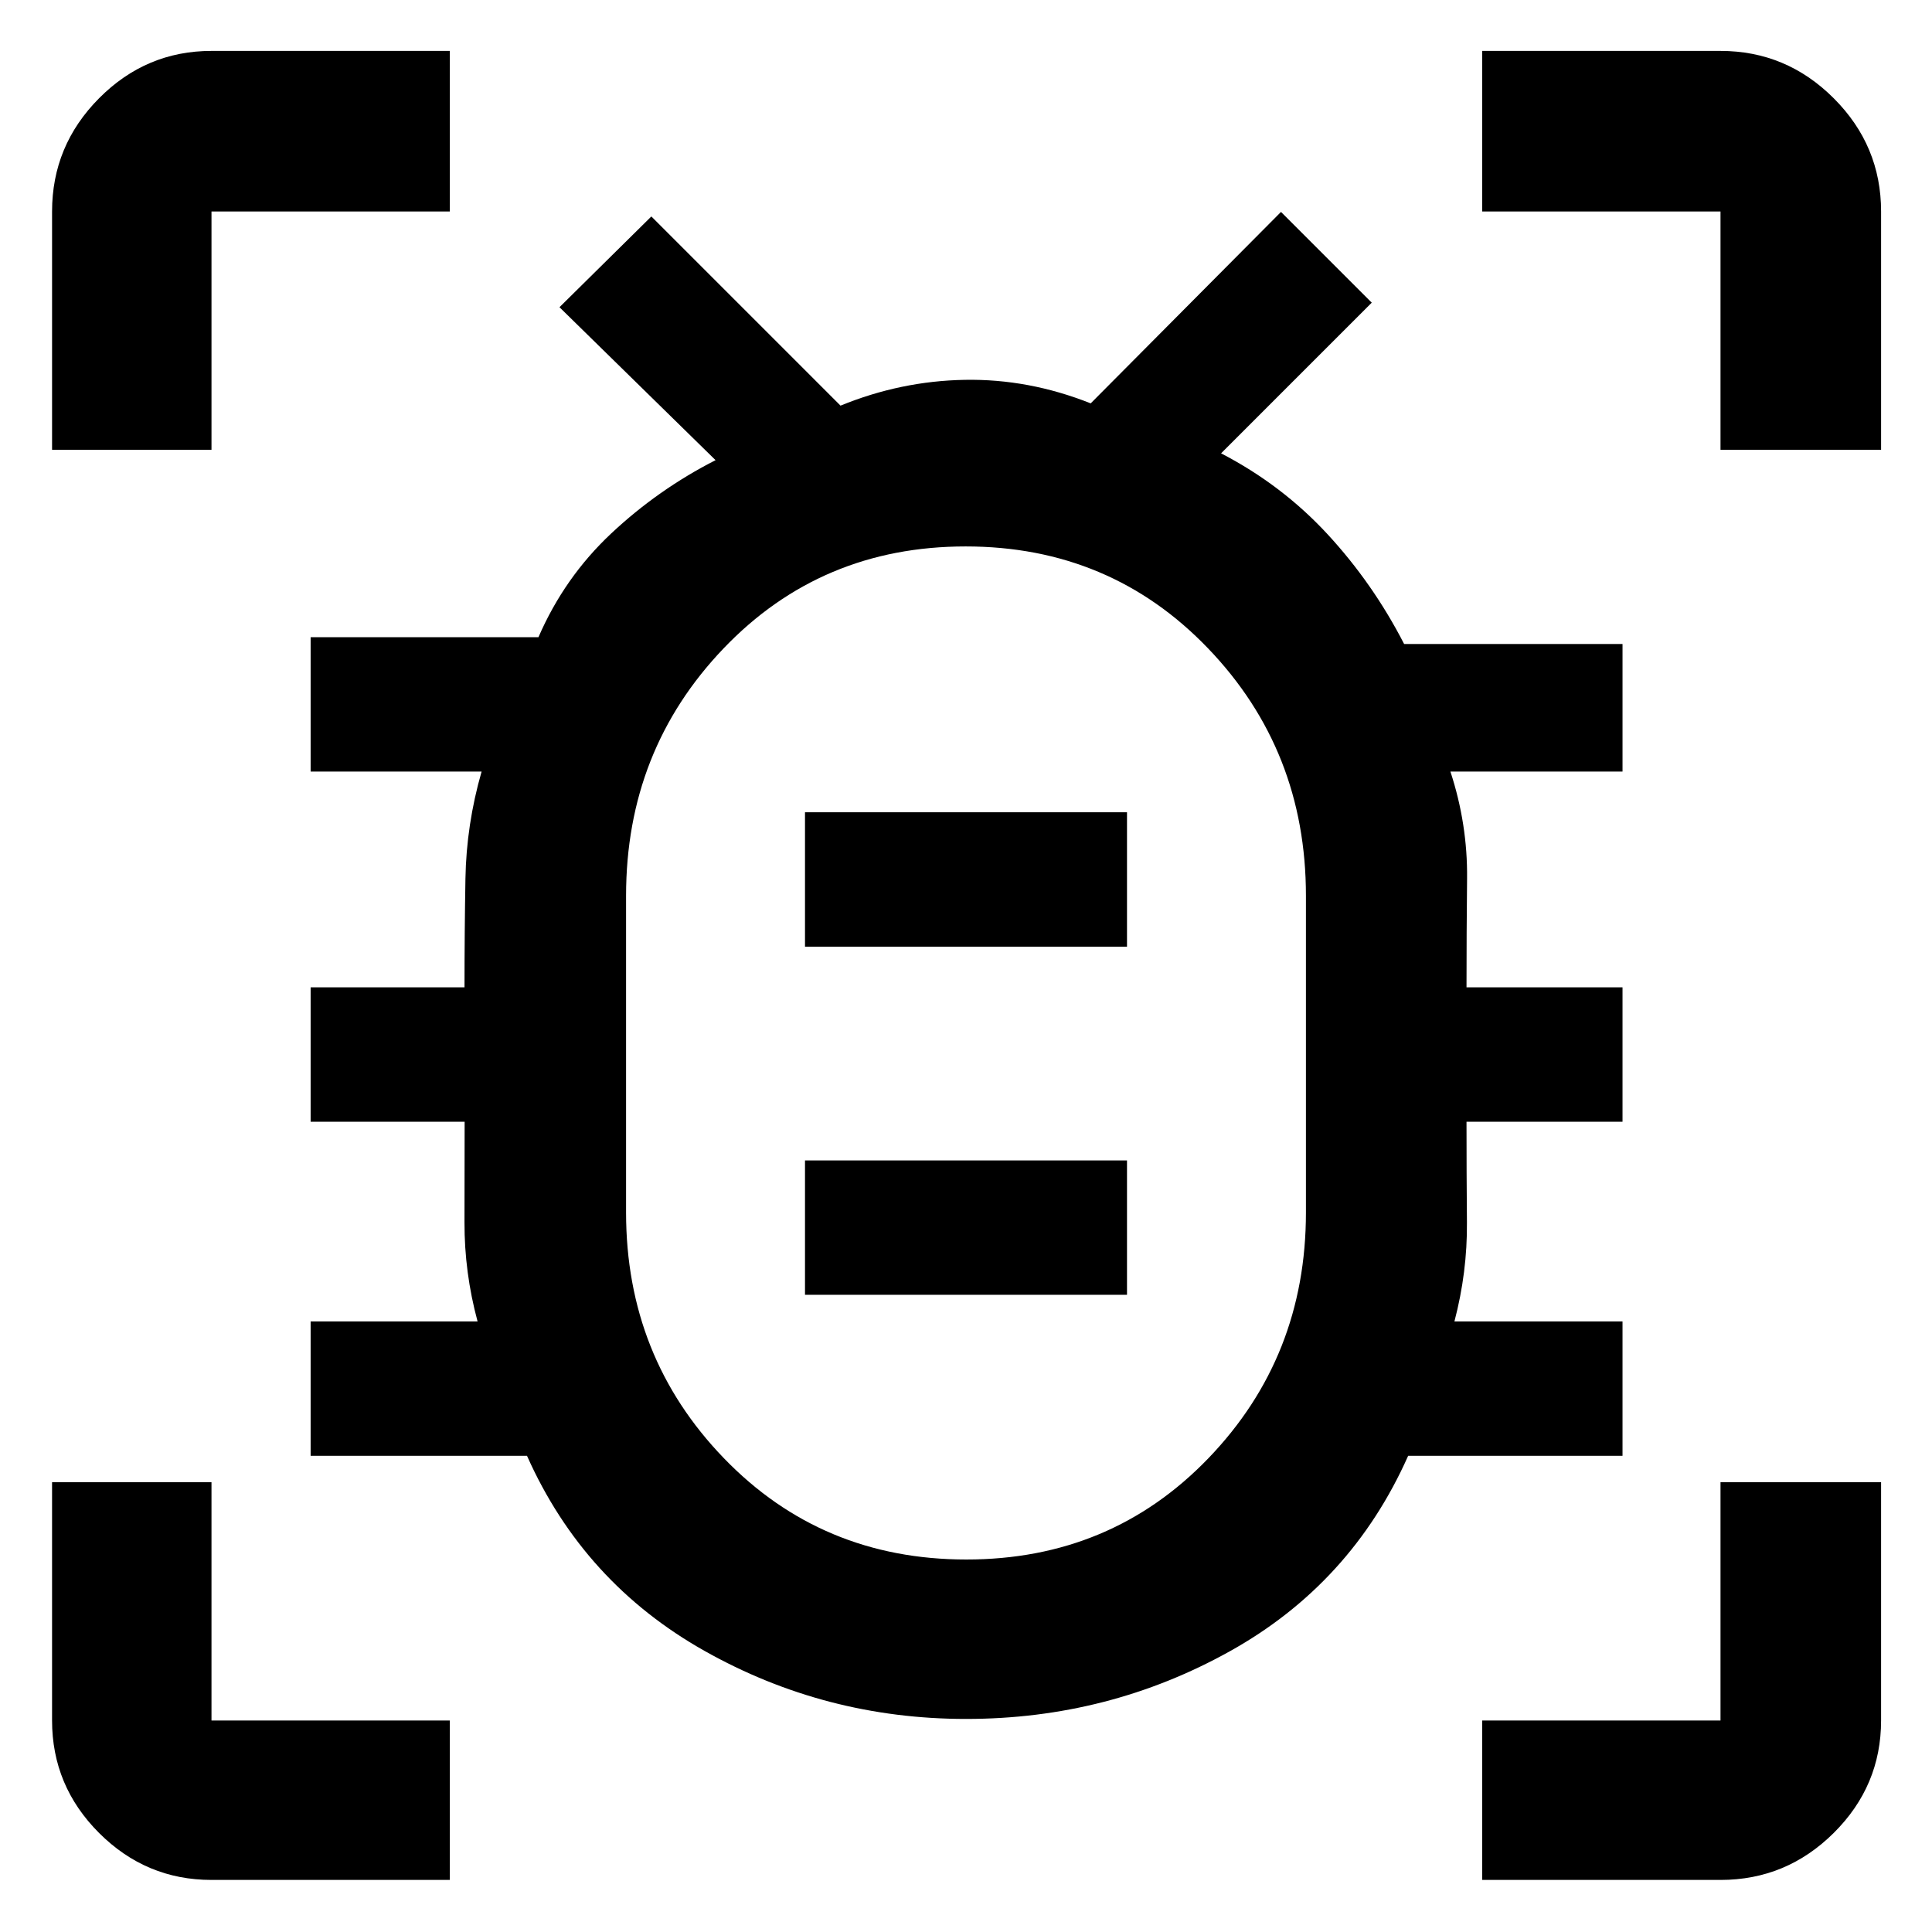 <svg xmlns="http://www.w3.org/2000/svg" width="48" height="48" viewBox="0 -960 960 960"><path d="M480.16-185.09q71.84 0 120.3-50.33 48.45-50.34 48.45-122.1v-157.39q0-72.24-48.61-122.9-48.62-50.67-120.46-50.67t-120.3 50.67q-48.45 50.66-48.45 122.9v157.39q0 71.76 48.61 122.1 48.62 50.33 120.46 50.33ZM400-316.61h160v-66.78H400v66.78Zm0-173h160v-66.78H400v66.78Zm80 53.04h.5-.5.5-.5.5-.5.5-.5Zm.05 330.7q-69.94 0-130-33.83-60.05-33.82-88.18-96.91H154.35v-66.78h82.95q-6.57-24.31-6.5-49.28.07-24.97.07-49.94h-76.52v-66.78h76.46q0-26.97.46-53.94t8.03-53.28h-84.95v-66.78h113.21q12.87-29.7 36.16-51.55 23.28-21.84 51.84-36.41l-77.56-76 45.65-45.09 94 94q29.96-12.26 61.72-12.82 31.76-.57 62.59 11.69l94.56-95.13 45.09 45.09-74.87 74.87q30.26 15.7 52.87 40.16 22.61 24.47 38.09 54.58h108.52v63.39H720.7q8.57 26.12 8.28 53.18-.28 27.07-.28 54.04h77.52v66.78H728.7q0 25.31.21 50.02.22 24.71-6.21 49.2h83.52v66.78H699.7q-28.26 63.52-88.62 97.13-60.35 33.61-131.03 33.61ZM25.87-736.48v-118.43q0-32.74 23.35-56.26 23.36-23.53 55.87-23.53h118.43v79.79H105.09v118.43H25.87ZM223.52-25.87H105.09q-32.51 0-55.87-23.35-23.35-23.36-23.35-55.87v-118.43h79.22v118.43h118.43v79.22Zm512.96 0v-79.22h118.43v-118.43h79.79v118.43q0 32.51-23.53 55.87-23.52 23.35-56.26 23.35H736.48Zm118.43-710.61v-118.43H736.48v-79.79h118.43q32.74 0 56.26 23.53 23.53 23.52 23.53 56.26v118.43h-79.79Z"/></svg>